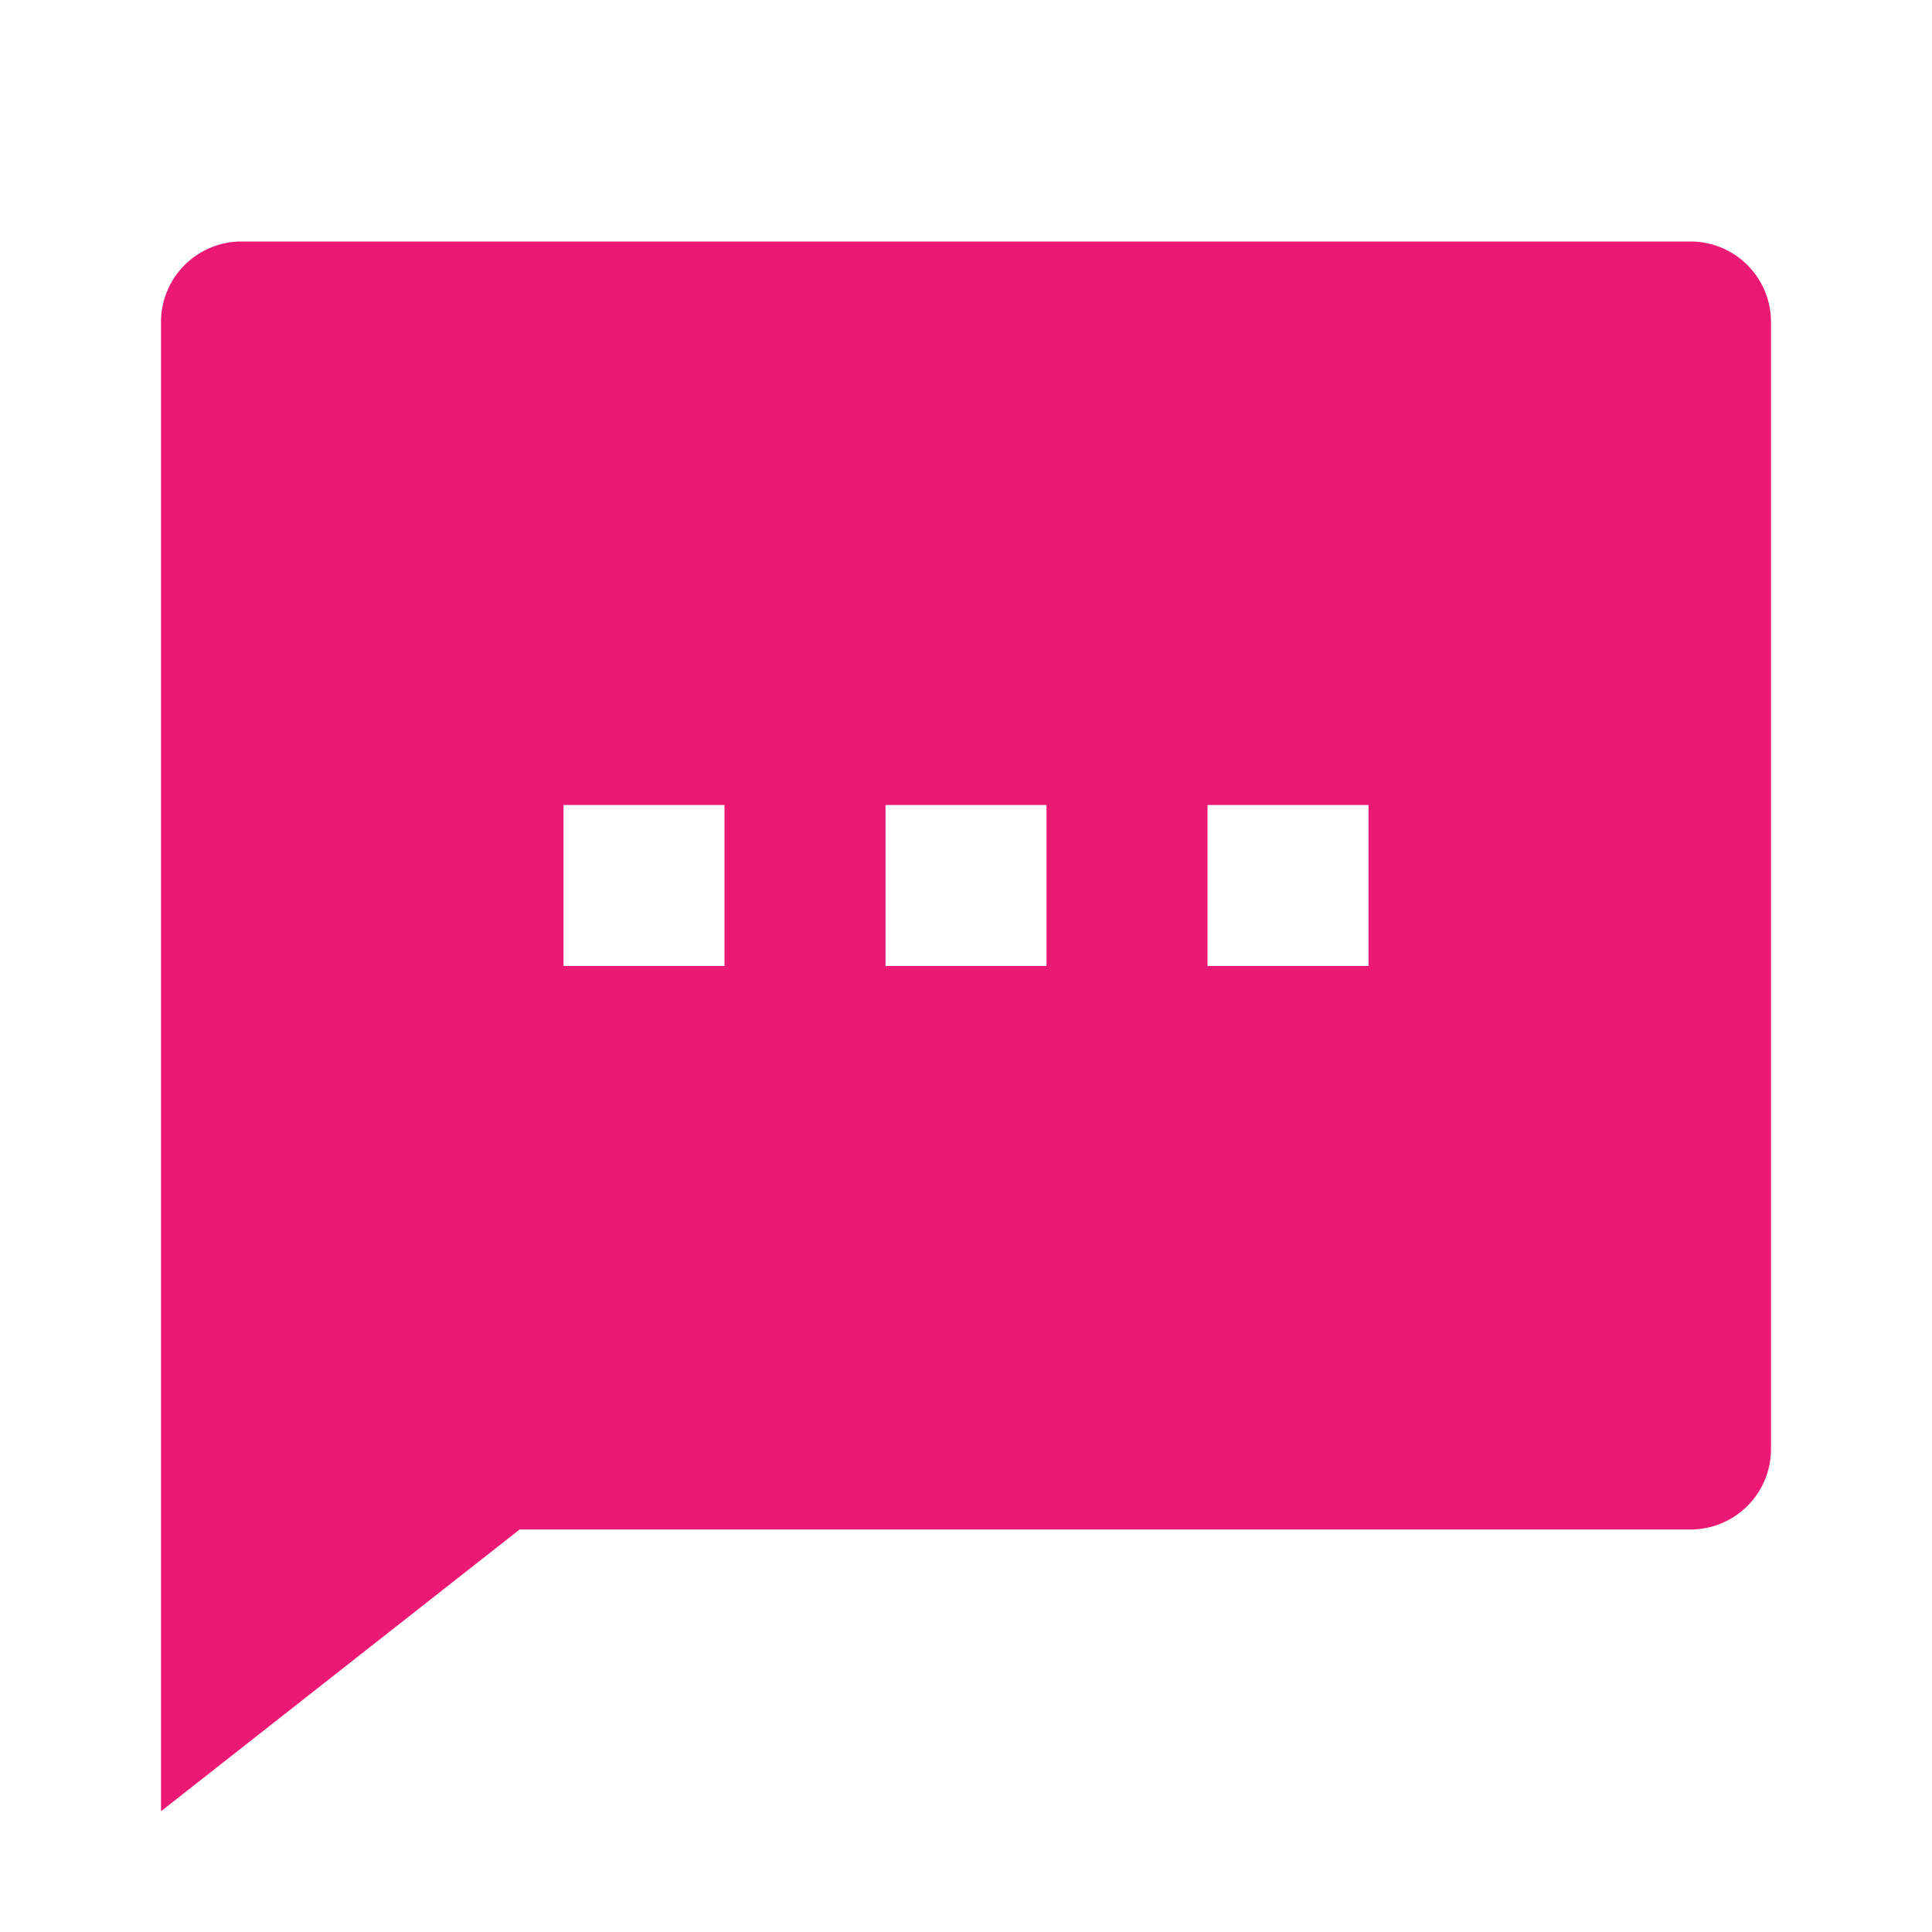 <svg id="message-2-fill" xmlns="http://www.w3.org/2000/svg" width="24" height="24" viewBox="0 0 24 24">
  <path id="Tracé_4" data-name="Tracé 4" d="M0,0H24V24H0Z" fill="none"/>
  <path id="Tracé_5" data-name="Tracé 5" d="M6.455,19,2,22.5V4A1,1,0,0,1,3,3H21a1,1,0,0,1,1,1V18a1,1,0,0,1-1,1ZM7,10v2H9V10Zm4,0v2h2V10Zm4,0v2h2V10Z" fill="#eb1974"/>
</svg>
